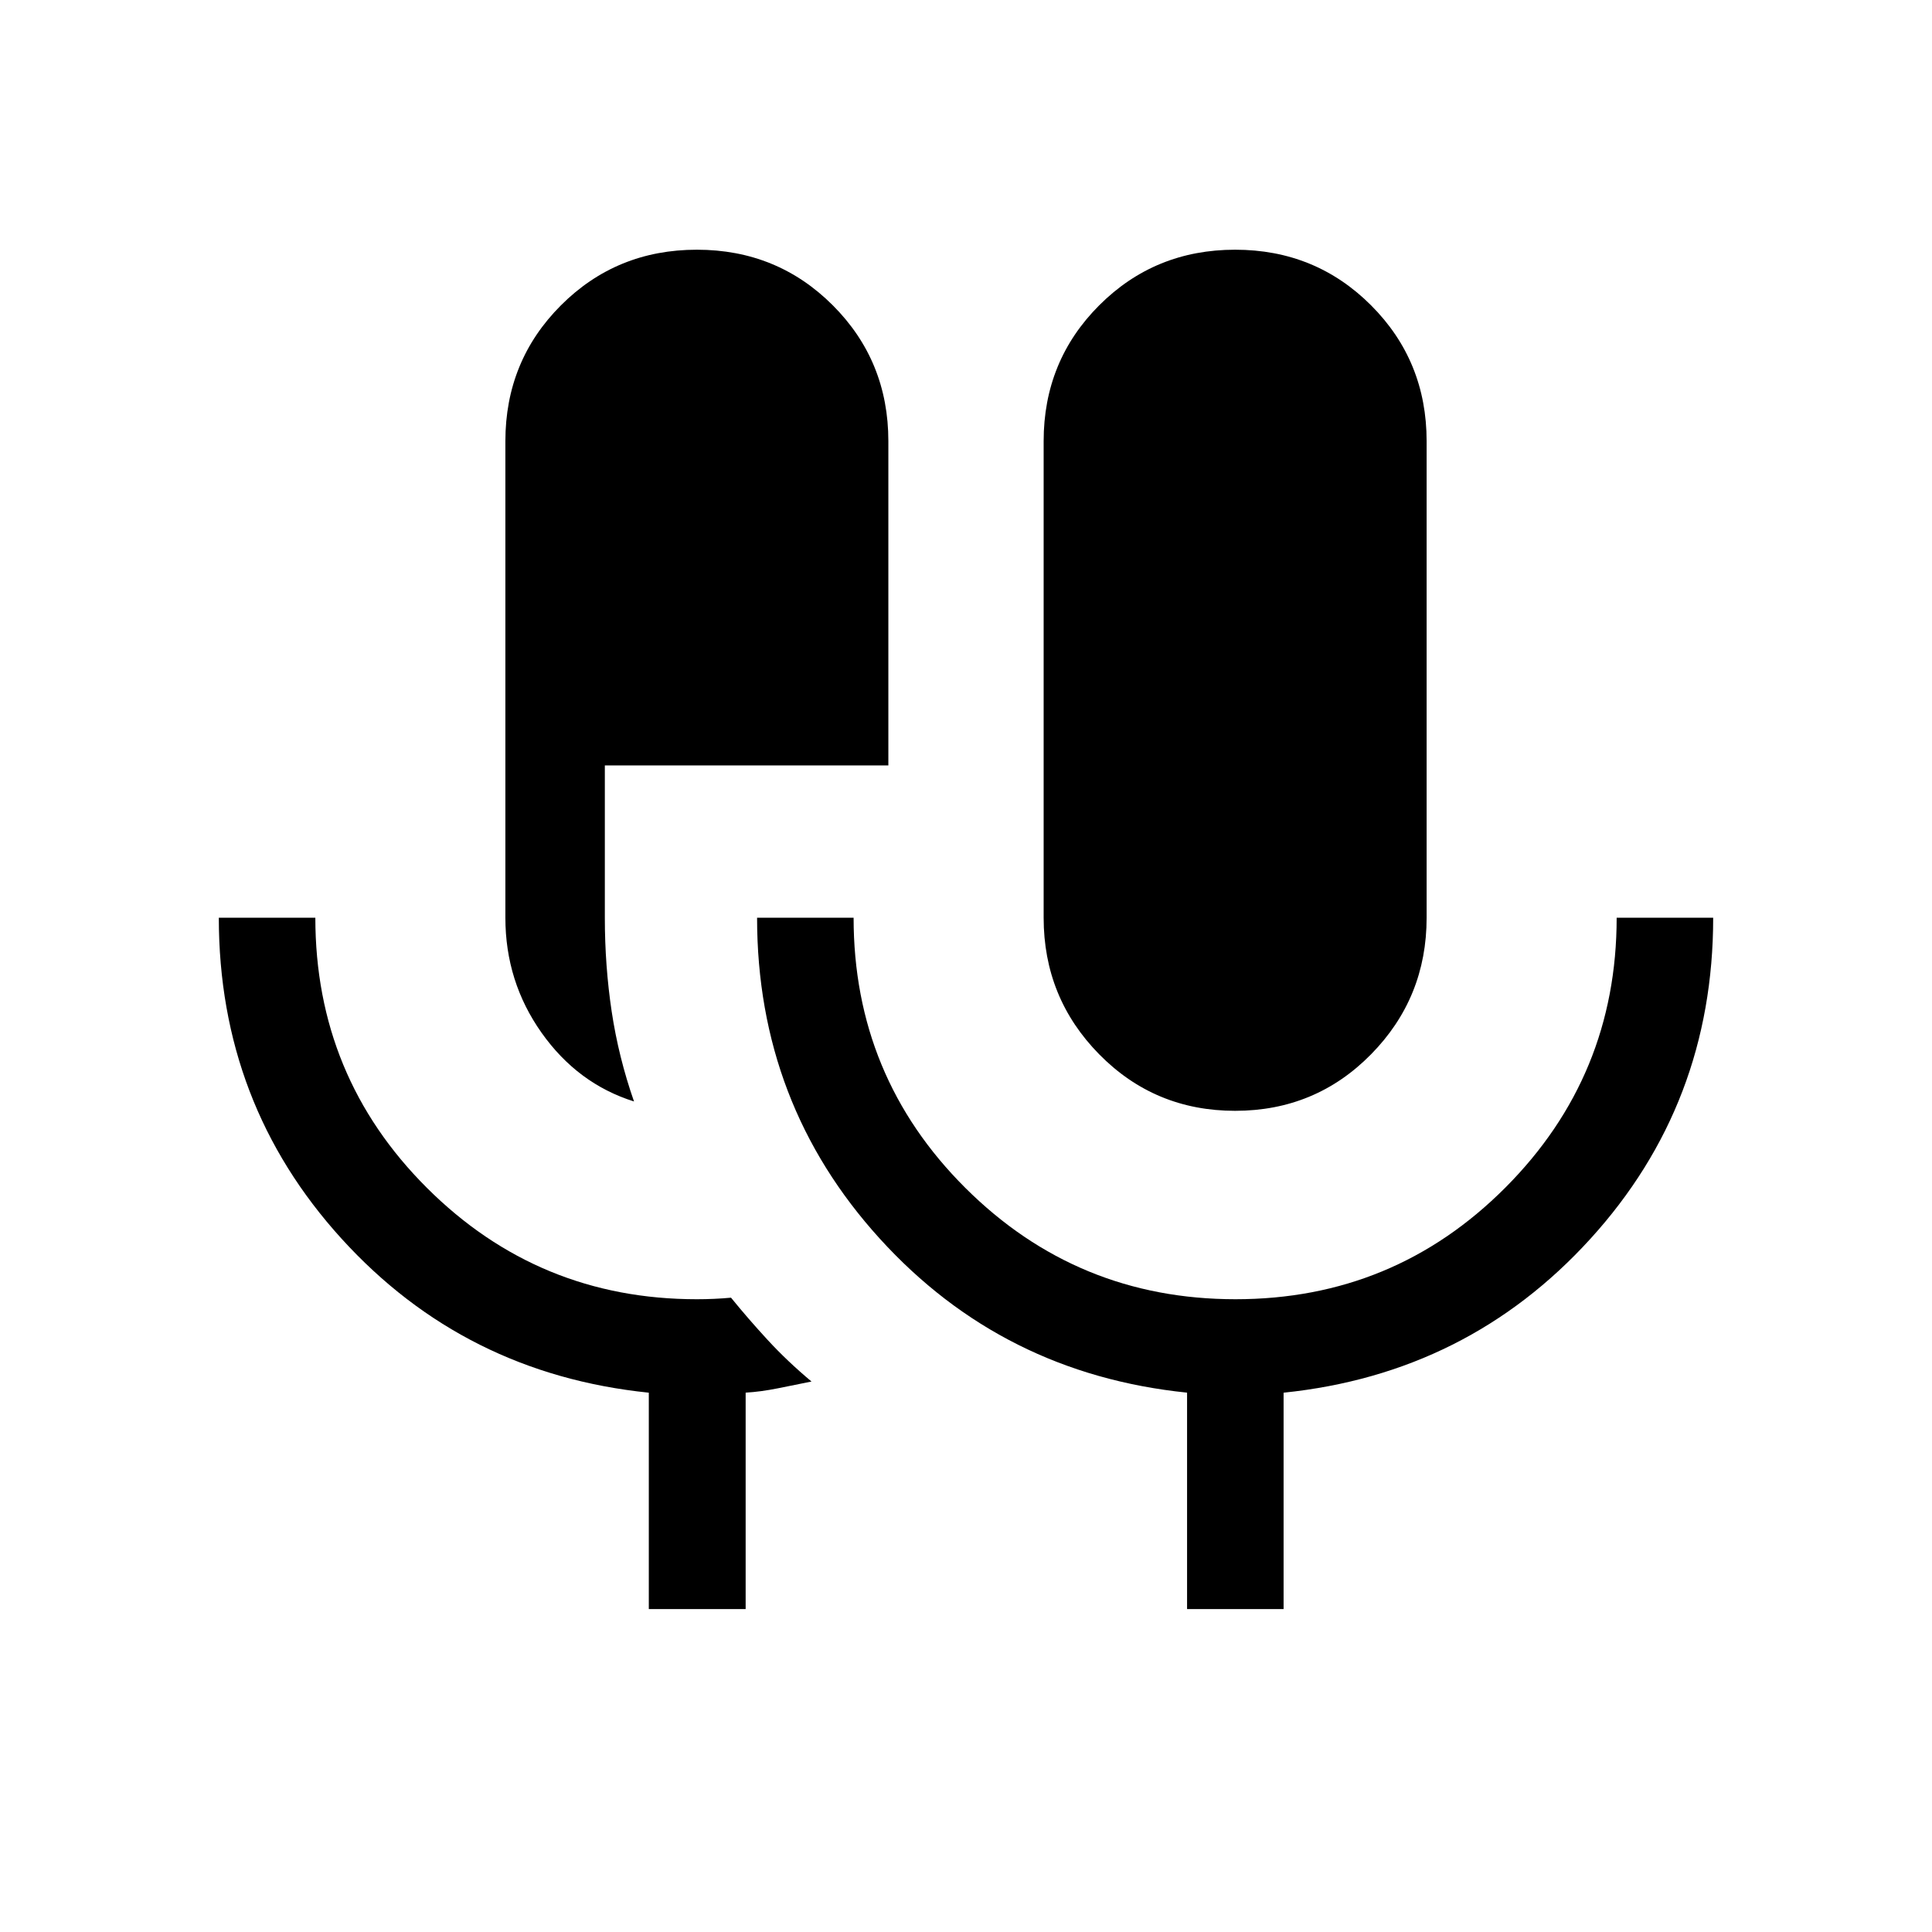 <svg xmlns="http://www.w3.org/2000/svg" height="20" viewBox="0 -960 960 960" width="20"><path d="M322.39-160.46v-107.52q-91.69-9.43-152.67-76.52-60.99-67.1-60.99-159.5h47.96q0 78.92 55.45 134.25t134.12 55.33q4.4 0 8.66-.2 4.25-.19 8.32-.57 8.53 10.5 18.22 21.02t21.77 20.64q-8 1.62-16.69 3.37-8.69 1.74-16.03 2.15v107.55h-48.12Zm-7.35-252.23q-28.04-8.81-45.98-34.2-17.94-25.38-17.94-57.11v-236.77q0-39.9 27.62-67.53 27.63-27.62 67.53-27.62 39.9 0 67.53 27.62 27.62 27.63 27.62 67.53v161.12H300.54V-504q0 23.91 3.4 46.61 3.41 22.7 11.1 44.7Zm298.69 4.65q-39.9 0-67.53-28.07-27.62-28.07-27.62-67.89v-236.77q0-39.9 27.62-67.53 27.63-27.62 67.53-27.62 39.9 0 67.53 27.62 27.62 27.63 27.62 67.53V-504q0 39.82-27.62 67.89-27.63 28.07-67.53 28.07Zm-23.88 247.58V-268q-91.69-9.41-152.67-76.5-60.99-67.1-60.99-159.5h47.96q0 78.92 55.51 134.25t134.26 55.33q78.76 0 134.07-55.45 55.32-55.46 55.32-134.13h47.96q0 92.5-60.99 159.54-60.98 67.05-152.47 76.48v107.52h-47.96Z"/></svg>